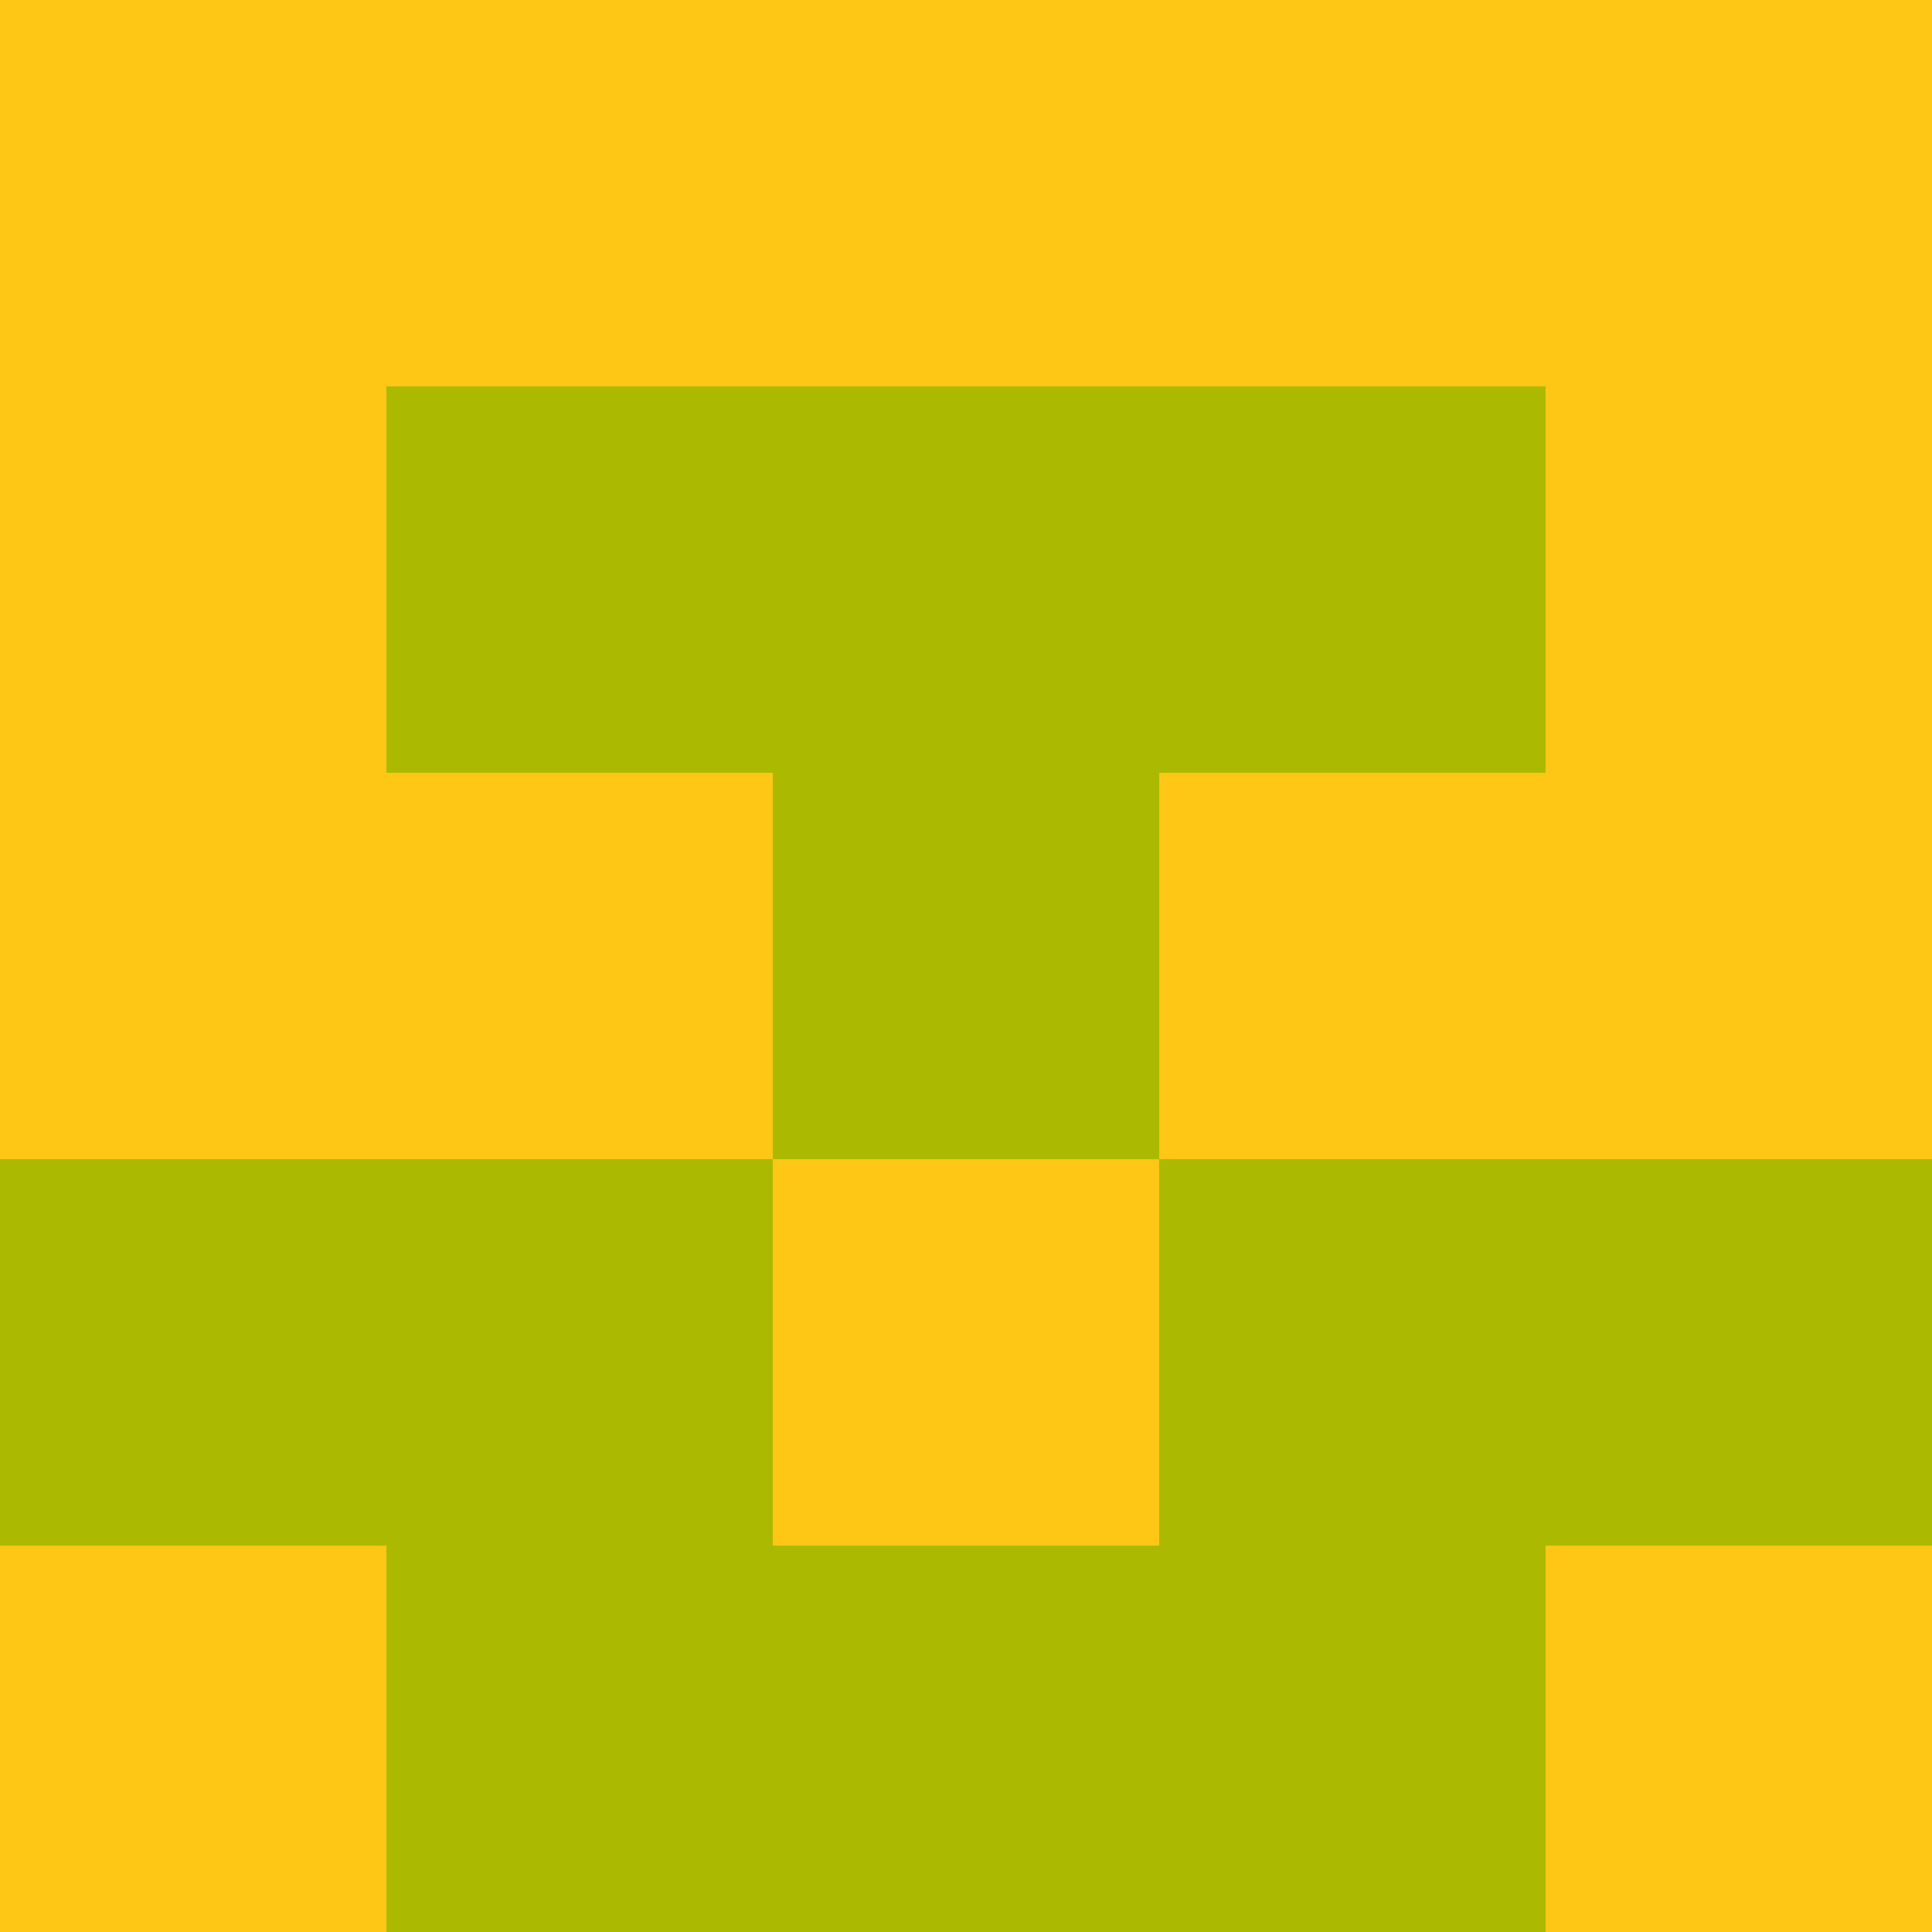 <?xml version="1.0" encoding="utf-8"?>
<!DOCTYPE svg PUBLIC "-//W3C//DTD SVG 20010904//EN"
"http://www.w3.org/TR/2001/REC-SVG-20010904/DTD/svg10.dtd">
<svg viewBox="0 0 5 5" height="100" width="100" xml:lang="fr"
     xmlns="http://www.w3.org/2000/svg"
     xmlns:xlink="http://www.w3.org/1999/xlink">
                        <rect x="0" y="0" height="1" width="1" fill="#FEC715"/>
                    <rect x="4" y="0" height="1" width="1" fill="#FEC715"/>
                    <rect x="1" y="0" height="1" width="1" fill="#FEC715"/>
                    <rect x="3" y="0" height="1" width="1" fill="#FEC715"/>
                    <rect x="2" y="0" height="1" width="1" fill="#FEC715"/>
                                <rect x="0" y="1" height="1" width="1" fill="#FEC715"/>
                    <rect x="4" y="1" height="1" width="1" fill="#FEC715"/>
                    <rect x="1" y="1" height="1" width="1" fill="#ACB901"/>
                    <rect x="3" y="1" height="1" width="1" fill="#ACB901"/>
                    <rect x="2" y="1" height="1" width="1" fill="#ACB901"/>
                                <rect x="0" y="2" height="1" width="1" fill="#FEC715"/>
                    <rect x="4" y="2" height="1" width="1" fill="#FEC715"/>
                    <rect x="1" y="2" height="1" width="1" fill="#FEC715"/>
                    <rect x="3" y="2" height="1" width="1" fill="#FEC715"/>
                    <rect x="2" y="2" height="1" width="1" fill="#ACB901"/>
                                <rect x="0" y="3" height="1" width="1" fill="#ACB901"/>
                    <rect x="4" y="3" height="1" width="1" fill="#ACB901"/>
                    <rect x="1" y="3" height="1" width="1" fill="#ACB901"/>
                    <rect x="3" y="3" height="1" width="1" fill="#ACB901"/>
                    <rect x="2" y="3" height="1" width="1" fill="#FEC715"/>
                                <rect x="0" y="4" height="1" width="1" fill="#FEC715"/>
                    <rect x="4" y="4" height="1" width="1" fill="#FEC715"/>
                    <rect x="1" y="4" height="1" width="1" fill="#ACB901"/>
                    <rect x="3" y="4" height="1" width="1" fill="#ACB901"/>
                    <rect x="2" y="4" height="1" width="1" fill="#ACB901"/>
            </svg>